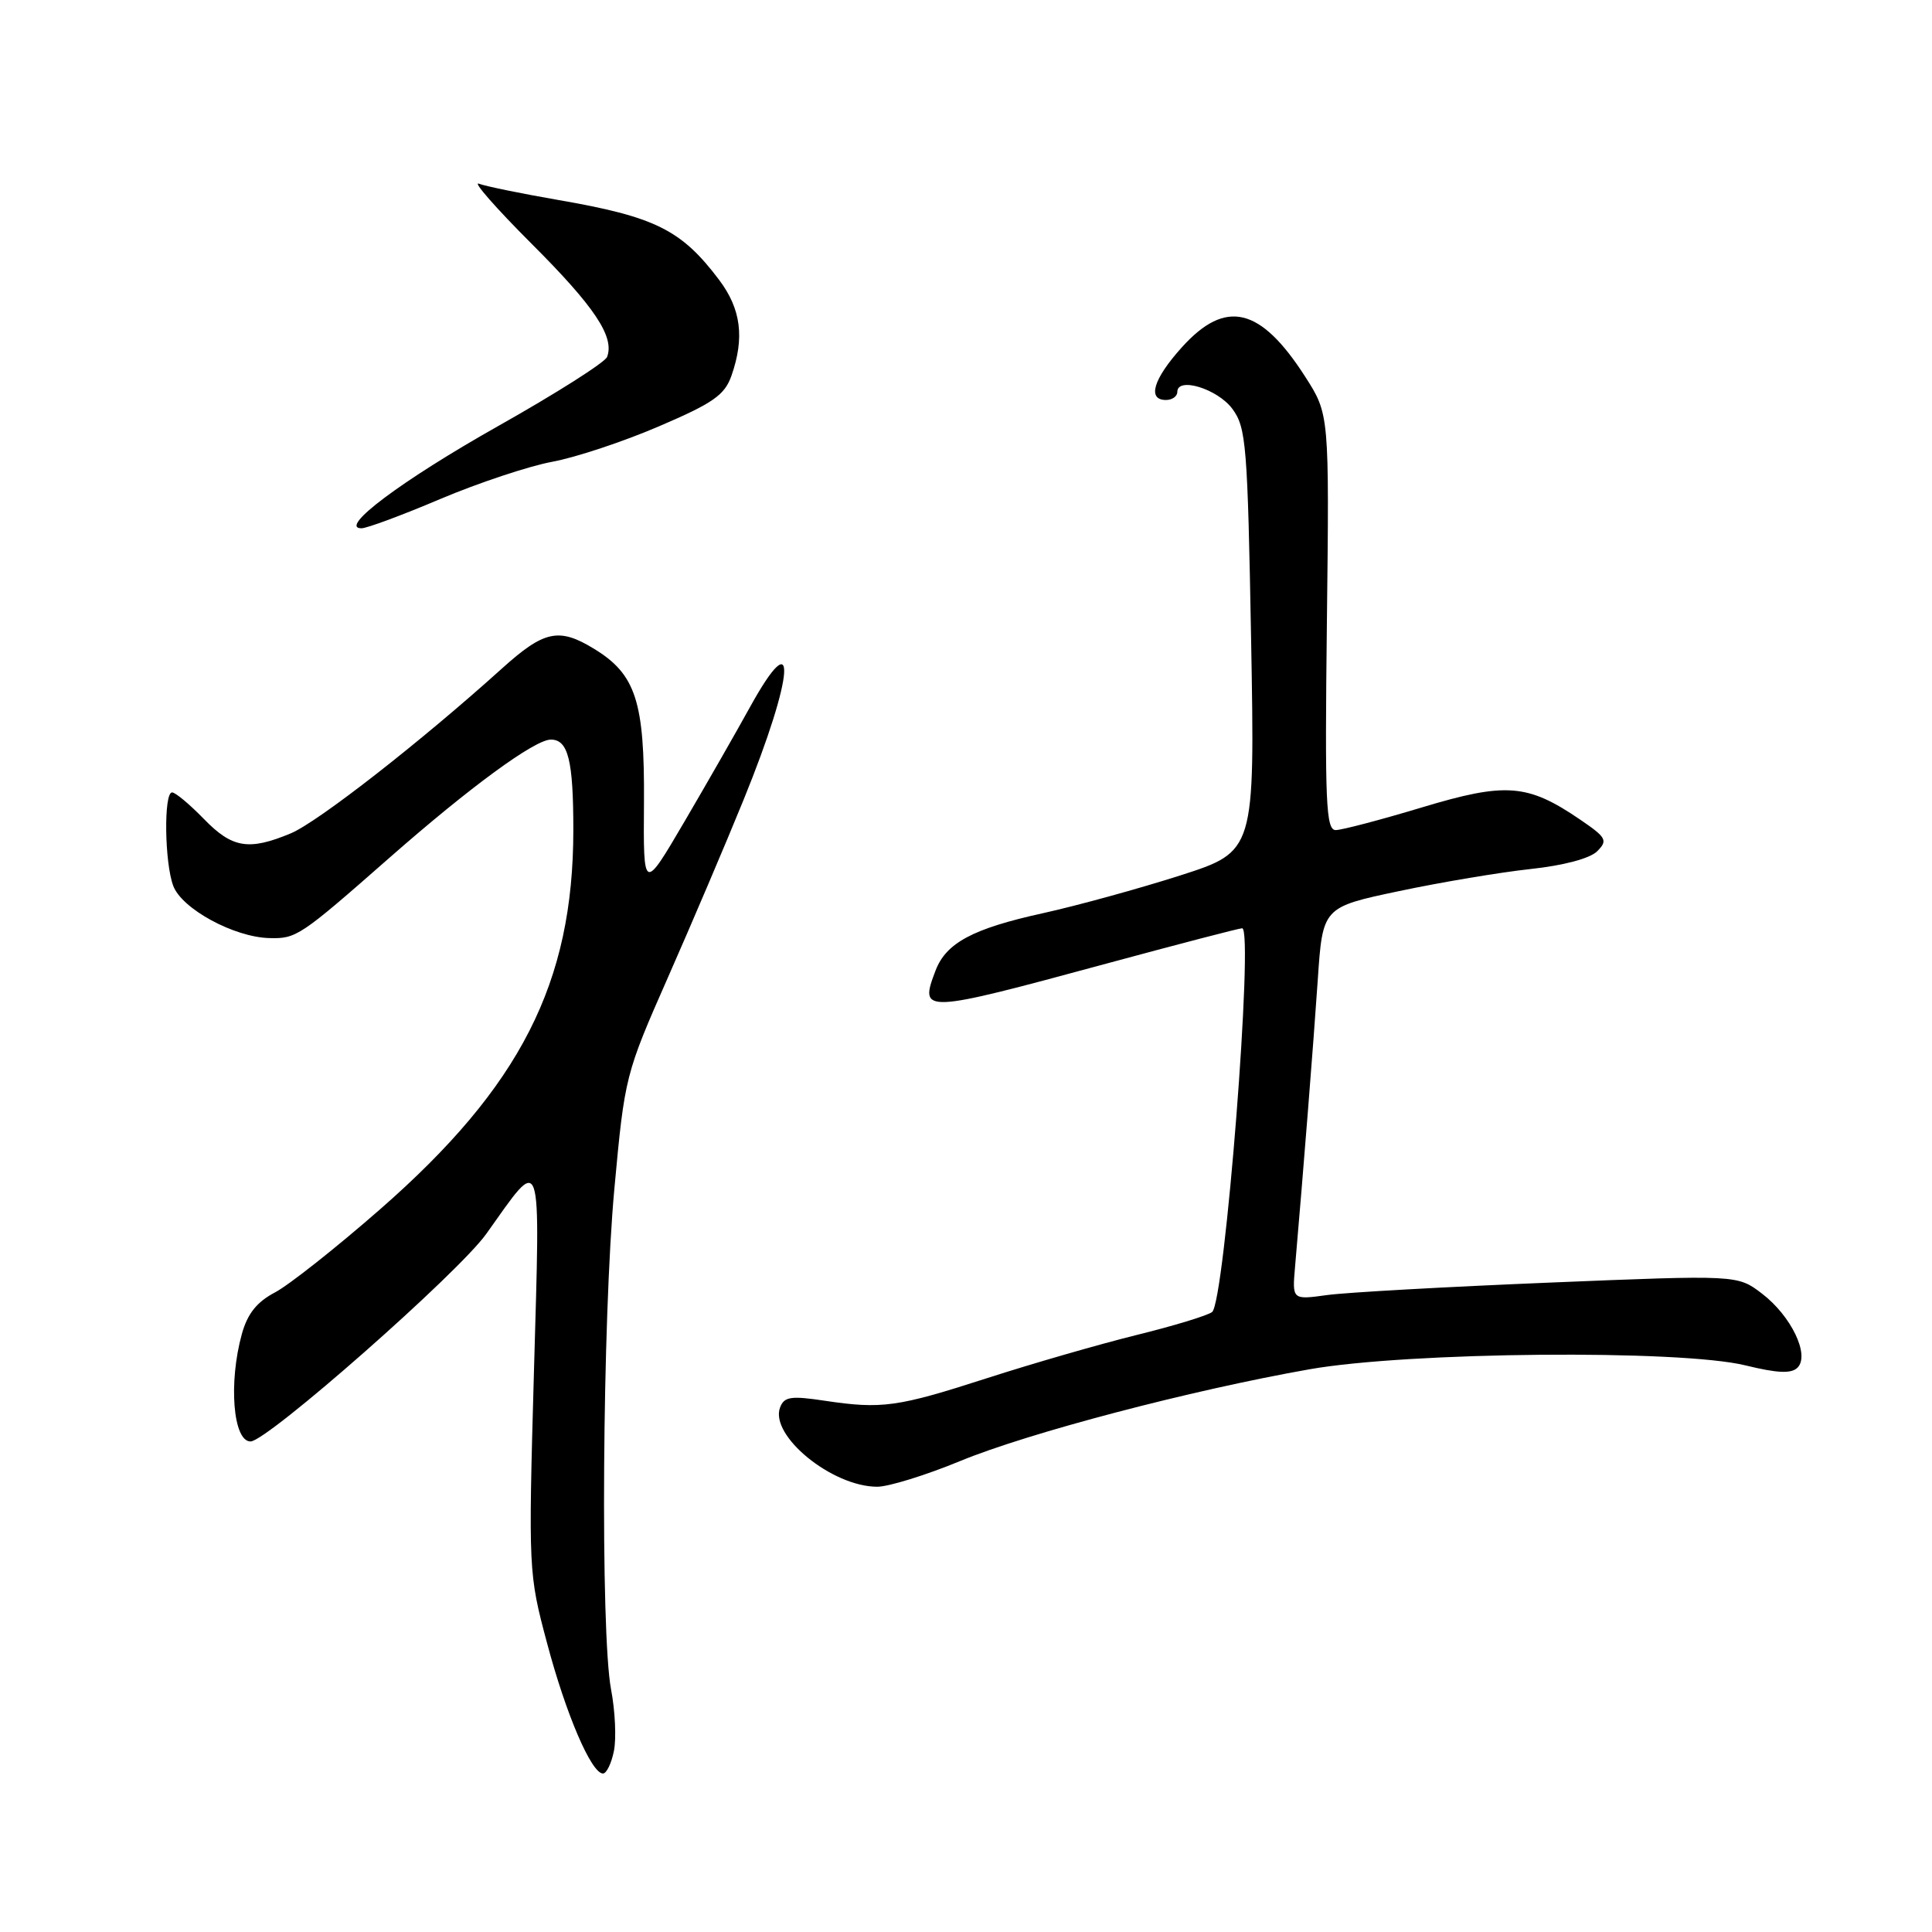 <?xml version="1.0" encoding="UTF-8" standalone="no"?>
<!DOCTYPE svg PUBLIC "-//W3C//DTD SVG 1.1//EN" "http://www.w3.org/Graphics/SVG/1.1/DTD/svg11.dtd" >
<svg xmlns="http://www.w3.org/2000/svg" xmlns:xlink="http://www.w3.org/1999/xlink" version="1.1" viewBox="0 0 256 256">
 <g >
 <path fill="currentColor"
d=" M 81.35 232.00 C 81.68 230.35 81.51 226.69 80.97 223.87 C 79.54 216.30 79.81 174.81 81.41 157.48 C 82.78 142.62 82.86 142.32 88.52 129.48 C 91.67 122.34 96.18 111.75 98.54 105.95 C 105.31 89.31 105.79 82.06 99.34 93.76 C 97.60 96.92 93.72 103.70 90.71 108.84 C 85.24 118.17 85.24 118.17 85.33 106.34 C 85.42 92.94 84.25 89.34 78.70 85.96 C 74.05 83.12 72.09 83.55 66.50 88.59 C 55.77 98.27 42.14 108.91 38.54 110.42 C 32.96 112.75 30.77 112.39 27.00 108.50 C 25.13 106.58 23.25 105.00 22.80 105.00 C 21.68 105.00 21.80 114.34 22.96 117.39 C 24.11 120.43 30.99 124.17 35.66 124.30 C 39.27 124.40 39.71 124.11 51.66 113.61 C 62.32 104.25 70.86 98.00 72.99 98.00 C 75.29 98.00 75.97 100.75 75.97 110.00 C 75.96 130.25 68.96 143.98 50.35 160.25 C 44.53 165.34 38.27 170.29 36.44 171.25 C 34.04 172.51 32.80 174.06 32.05 176.75 C 30.26 183.22 30.88 191.00 33.20 191.00 C 35.39 191.00 60.74 168.68 64.43 163.50 C 71.96 152.93 71.59 151.86 70.75 181.78 C 70.01 208.10 70.03 208.52 72.48 217.69 C 74.99 227.15 78.36 235.00 79.90 235.00 C 80.37 235.00 81.02 233.65 81.35 232.00 Z  M 127.24 193.59 C 136.29 189.86 157.83 184.20 173.50 181.44 C 186.63 179.12 222.64 178.80 231.28 180.92 C 235.53 181.96 237.36 182.04 238.18 181.22 C 239.84 179.56 237.35 174.37 233.46 171.40 C 230.22 168.93 230.22 168.93 205.36 169.95 C 191.69 170.51 178.41 171.25 175.86 171.60 C 171.22 172.24 171.22 172.24 171.60 167.87 C 172.70 155.18 174.03 138.40 174.61 129.85 C 175.26 120.21 175.26 120.21 185.41 118.07 C 190.99 116.89 198.82 115.58 202.81 115.15 C 207.19 114.68 210.68 113.75 211.63 112.80 C 213.07 111.36 212.87 110.98 209.36 108.59 C 202.41 103.85 199.54 103.63 188.40 106.99 C 182.96 108.63 177.82 109.98 177.00 109.99 C 175.69 110.00 175.54 106.42 175.82 82.45 C 176.14 54.90 176.14 54.90 172.95 49.92 C 167.02 40.68 162.42 39.58 156.62 46.00 C 152.82 50.21 151.97 53.00 154.50 53.00 C 155.32 53.00 156.00 52.52 156.00 51.93 C 156.00 49.89 161.32 51.52 163.29 54.17 C 165.13 56.65 165.31 58.92 165.78 84.83 C 166.28 112.82 166.28 112.82 156.39 116.00 C 150.95 117.74 142.77 119.99 138.21 121.00 C 128.91 123.04 125.35 124.94 123.96 128.62 C 121.79 134.32 122.16 134.31 146.69 127.66 C 156.15 125.10 164.20 123.00 164.59 123.00 C 166.17 123.00 162.29 172.55 160.61 173.85 C 160.00 174.32 155.47 175.70 150.54 176.91 C 145.62 178.13 136.75 180.69 130.83 182.60 C 118.91 186.45 116.86 186.74 109.25 185.60 C 104.81 184.93 103.91 185.07 103.37 186.48 C 101.94 190.21 110.25 197.00 116.24 197.00 C 117.74 197.00 122.69 195.47 127.24 193.59 Z  M 58.34 66.12 C 63.38 63.99 70.05 61.77 73.16 61.19 C 76.27 60.62 82.65 58.50 87.34 56.48 C 94.53 53.40 96.03 52.34 96.93 49.76 C 98.68 44.75 98.19 40.94 95.29 37.09 C 90.28 30.44 86.82 28.72 73.92 26.49 C 69.02 25.64 64.30 24.67 63.45 24.34 C 62.59 24.01 65.73 27.59 70.44 32.30 C 78.80 40.65 81.46 44.64 80.44 47.30 C 80.16 48.02 73.67 52.14 66.00 56.46 C 53.23 63.66 44.76 70.00 47.90 70.00 C 48.61 70.00 53.30 68.26 58.34 66.12 Z "/>
</g>
</svg>